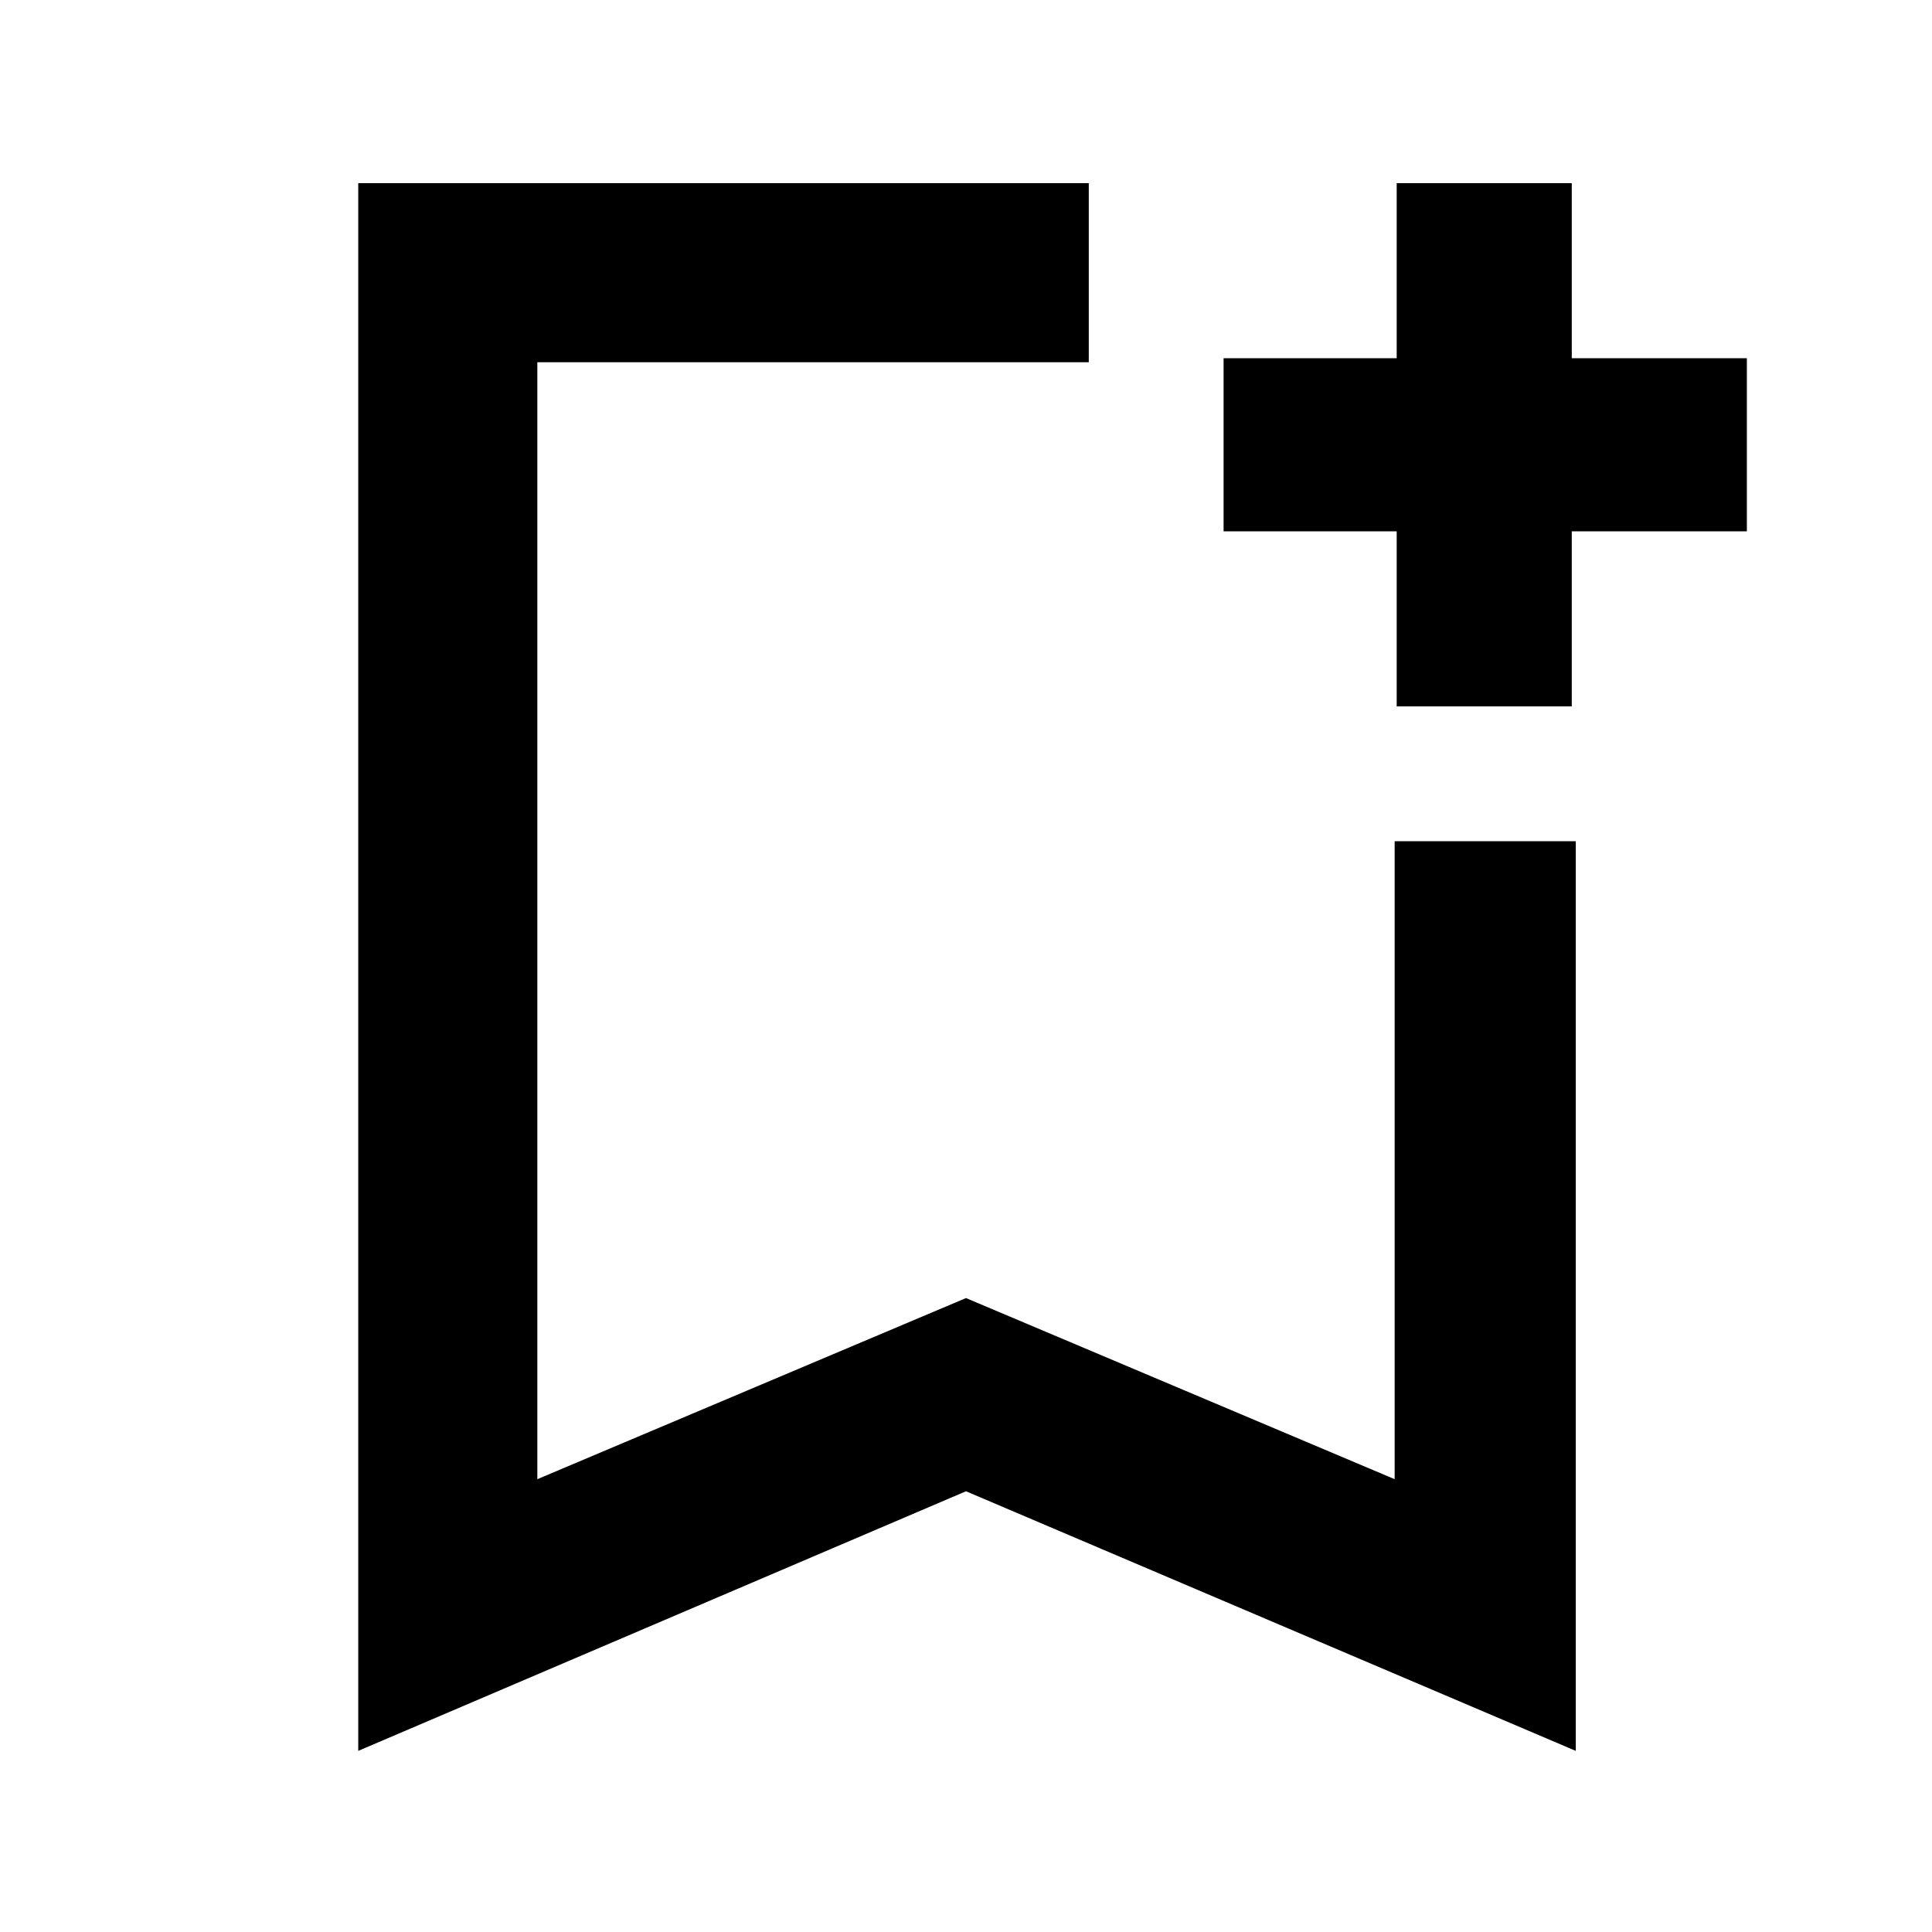 <svg xmlns="http://www.w3.org/2000/svg" height="40" width="40"><path d="M7.417 36.25V3.792H22.542Q22.542 4.875 22.542 5.646Q22.542 6.417 22.542 7.5H11.125V30.625L20 26.875L28.875 30.625V17.417Q29.958 17.417 30.729 17.417Q31.5 17.417 32.625 17.417V36.25L20 30.875ZM11.125 7.5H22.542Q22.542 7.5 22.542 7.5Q22.542 7.5 22.542 7.5Q22.542 7.5 22.542 7.5Q22.542 7.5 22.542 7.5H20H11.125ZM28.917 14.625V11H25.333V7.417H28.917V3.792H32.542V7.417H36.167V11H32.542V14.625Z"/></svg>